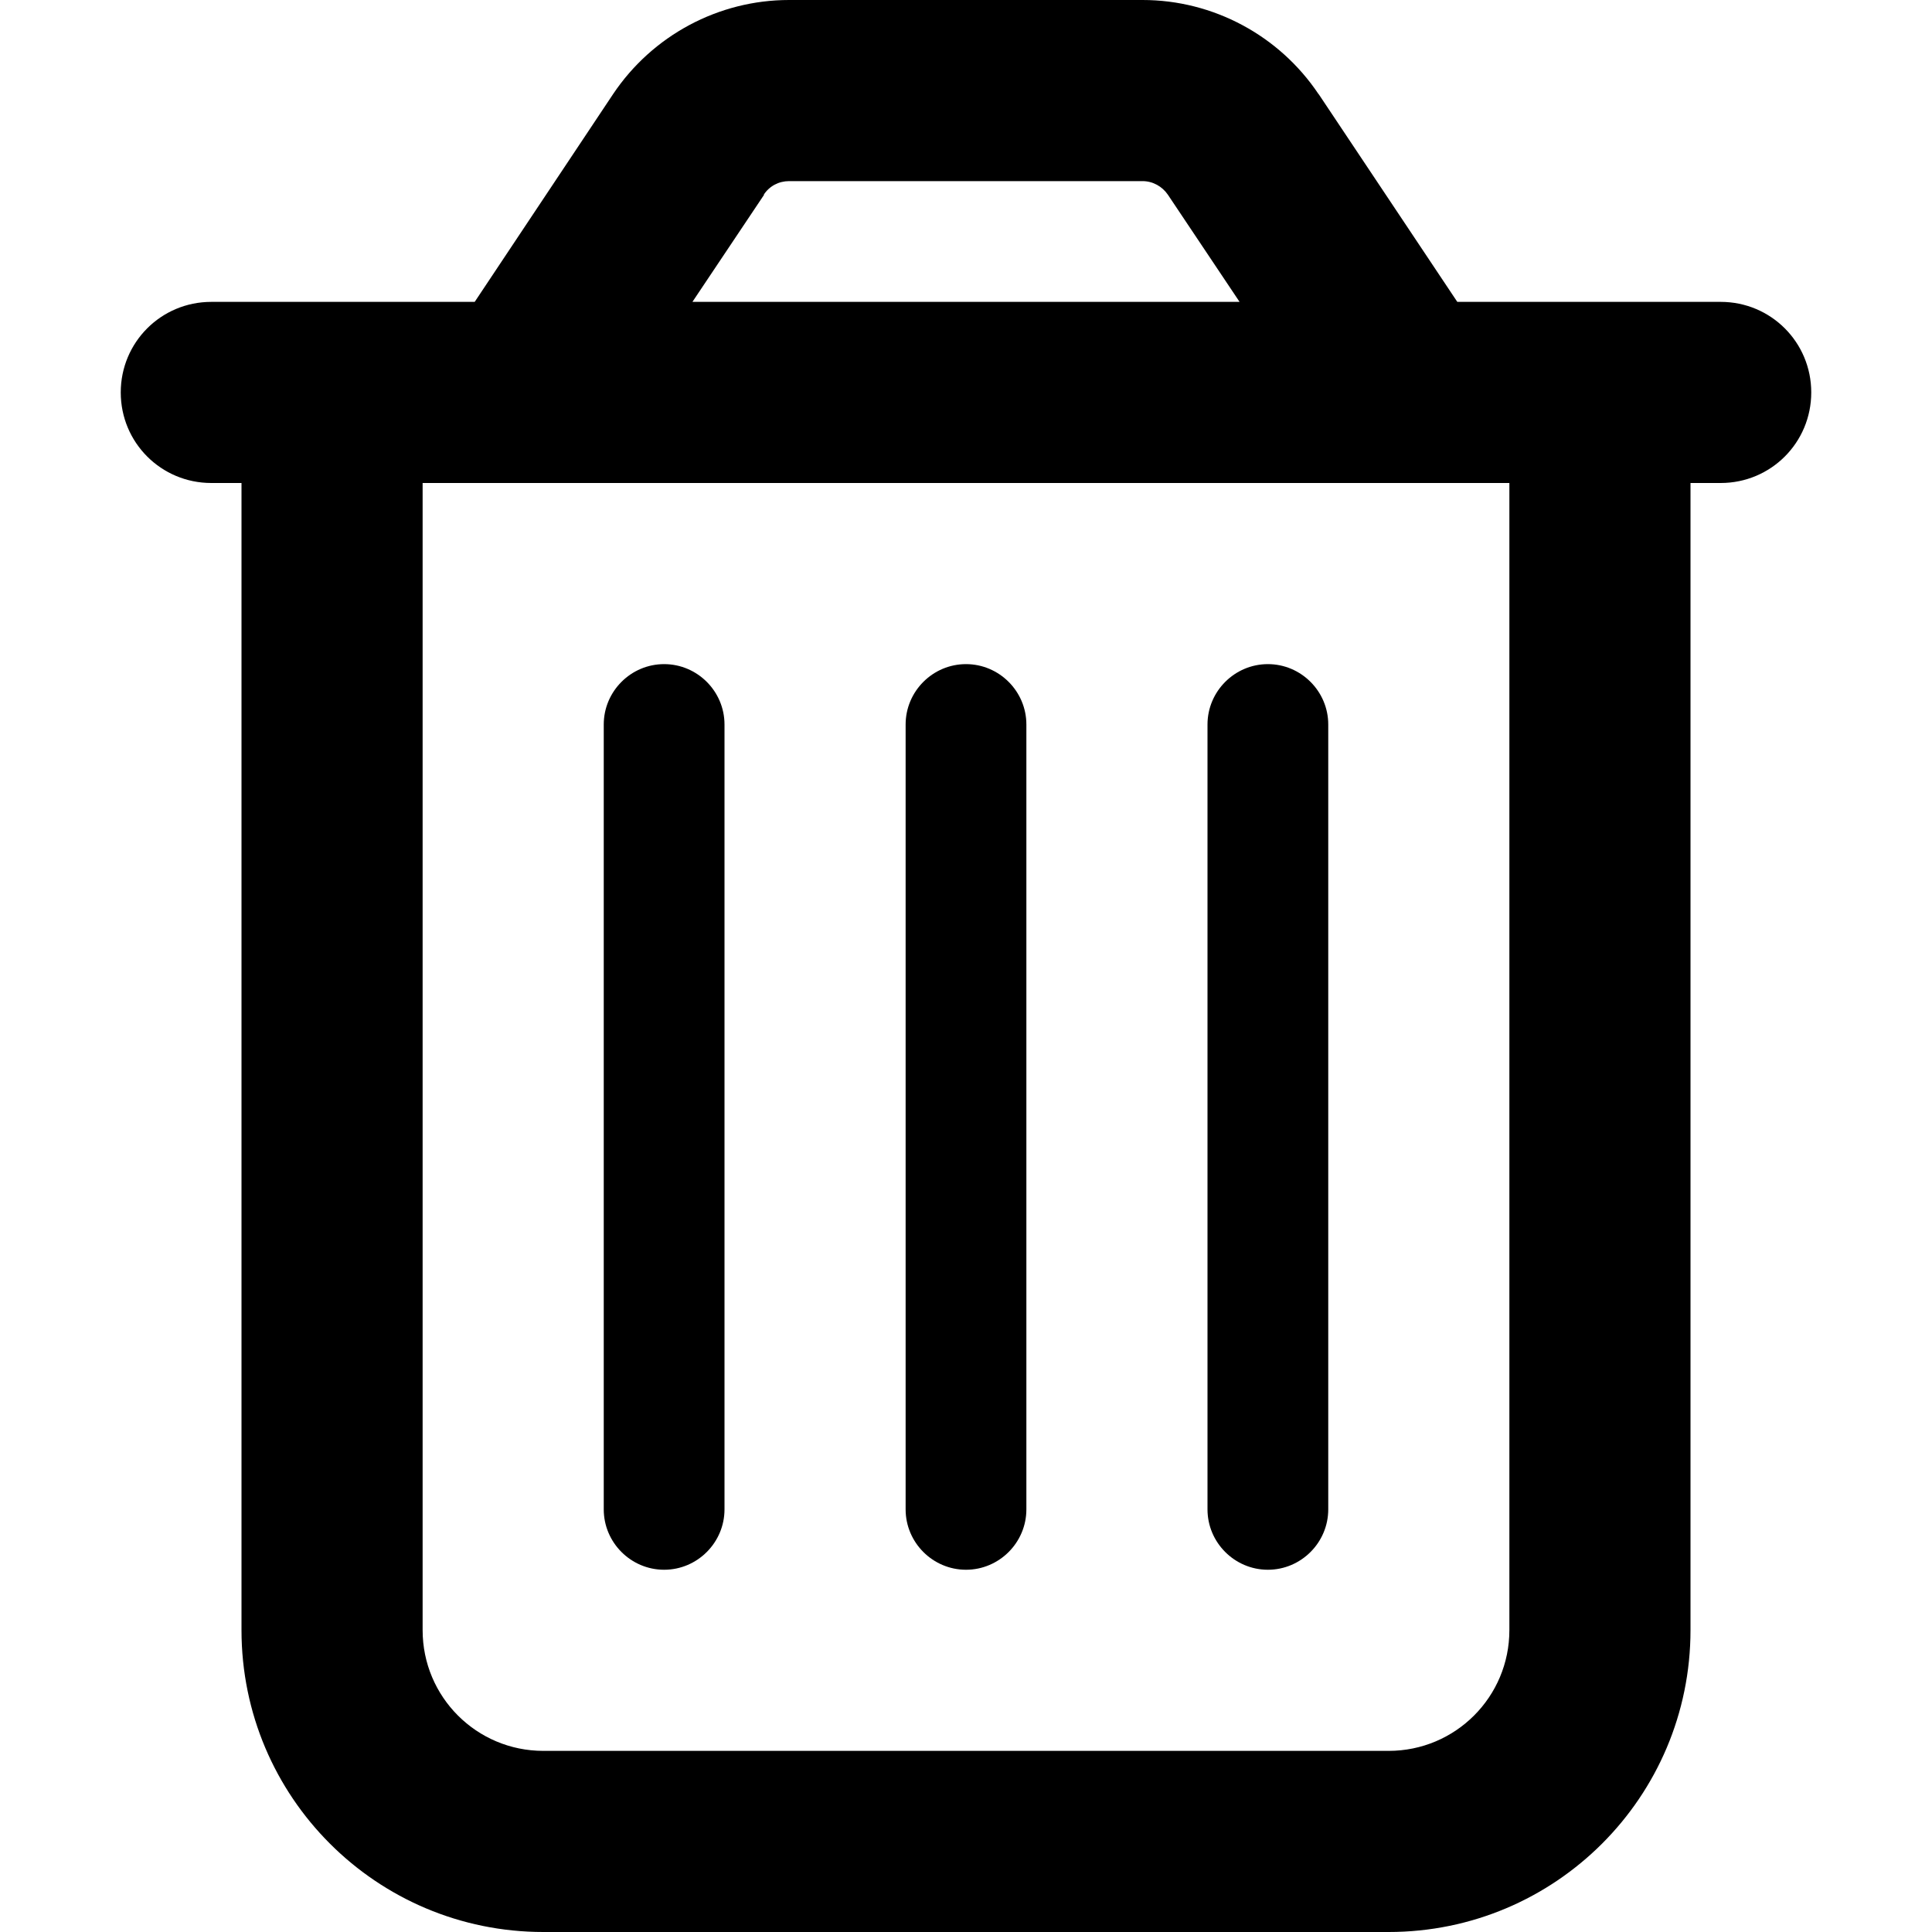 <?xml version="1.0" encoding="UTF-8" standalone="no"?>
<svg
   viewBox="0 0 512 512"
   version="1.1"
   id="svg1"
   sodipodi:docname="trash-can.svg"
   width="512"
   height="512"
   inkscape:version="1.3.2 (091e20e, 2023-11-25, custom)"
   xmlns:inkscape="http://www.inkscape.org/namespaces/inkscape"
   xmlns:sodipodi="http://sodipodi.sourceforge.net/DTD/sodipodi-0.dtd"
   xmlns="http://www.w3.org/2000/svg"
   xmlns:svg="http://www.w3.org/2000/svg">
  <defs
     id="defs1" />
  <sodipodi:namedview
     id="namedview1"
     pagecolor="#ffffff"
     bordercolor="#000000"
     borderopacity="0.25"
     inkscape:showpageshadow="2"
     inkscape:pageopacity="0.0"
     inkscape:pagecheckerboard="0"
     inkscape:deskcolor="#d1d1d1"
     showgrid="false"
     inkscape:zoom="1.5878906"
     inkscape:cx="223.88192"
     inkscape:cy="256"
     inkscape:window-width="1920"
     inkscape:window-height="1009"
     inkscape:window-x="-8"
     inkscape:window-y="-8"
     inkscape:window-maximized="1"
     inkscape:current-layer="svg1" />
  <!--! Font Awesome Free 6.4.0 by @fontawesome - https://fontawesome.com License - https://fontawesome.com/license/free (Icons: CC BY 4.0, Fonts: SIL OFL 1.1, Code: MIT License) Copyright 2023 Fonticons, Inc. -->
  <path
     d="m 202.5,51.6 -19,28.4 h 145 l -19,-28.4 C 308,49.4 305.5,48 302.8,48 h -93.7 c -2.7,0 -5.2,1.3 -6.7,3.6 z m 147,-26.6 36.7,55 h 13.8 48 8 c 13.3,0 24,10.7 24,24 0,13.3 -10.7,24 -24,24 h -8 v 304 c 0,44.2 -35.8,80 -80,80 H 144 C 99.8,512 64,476.2 64,432 V 128 H 56 C 42.7,128 32,117.3 32,104 32,90.7 42.7,80 56,80 h 8 48 13.8 L 162.5,24.9 C 172.9,9.4 190.4,0 209.1,0 h 93.7 c 18.7,0 36.2,9.4 46.6,24.9 z M 112,128 v 304 c 0,17.7 14.3,32 32,32 h 224 c 17.7,0 32,-14.3 32,-32 V 128 Z m 80,64 v 208 c 0,8.8 -7.2,16 -16,16 -8.8,0 -16,-7.2 -16,-16 V 192 c 0,-8.8 7.2,-16 16,-16 8.8,0 16,7.2 16,16 z m 80,0 v 208 c 0,8.8 -7.2,16 -16,16 -8.8,0 -16,-7.2 -16,-16 V 192 c 0,-8.8 7.2,-16 16,-16 8.8,0 16,7.2 16,16 z m 80,0 v 208 c 0,8.8 -7.2,16 -16,16 -8.8,0 -16,-7.2 -16,-16 V 192 c 0,-8.8 7.2,-16 16,-16 8.8,0 16,7.2 16,16 z"
     id="path1" />
</svg>
